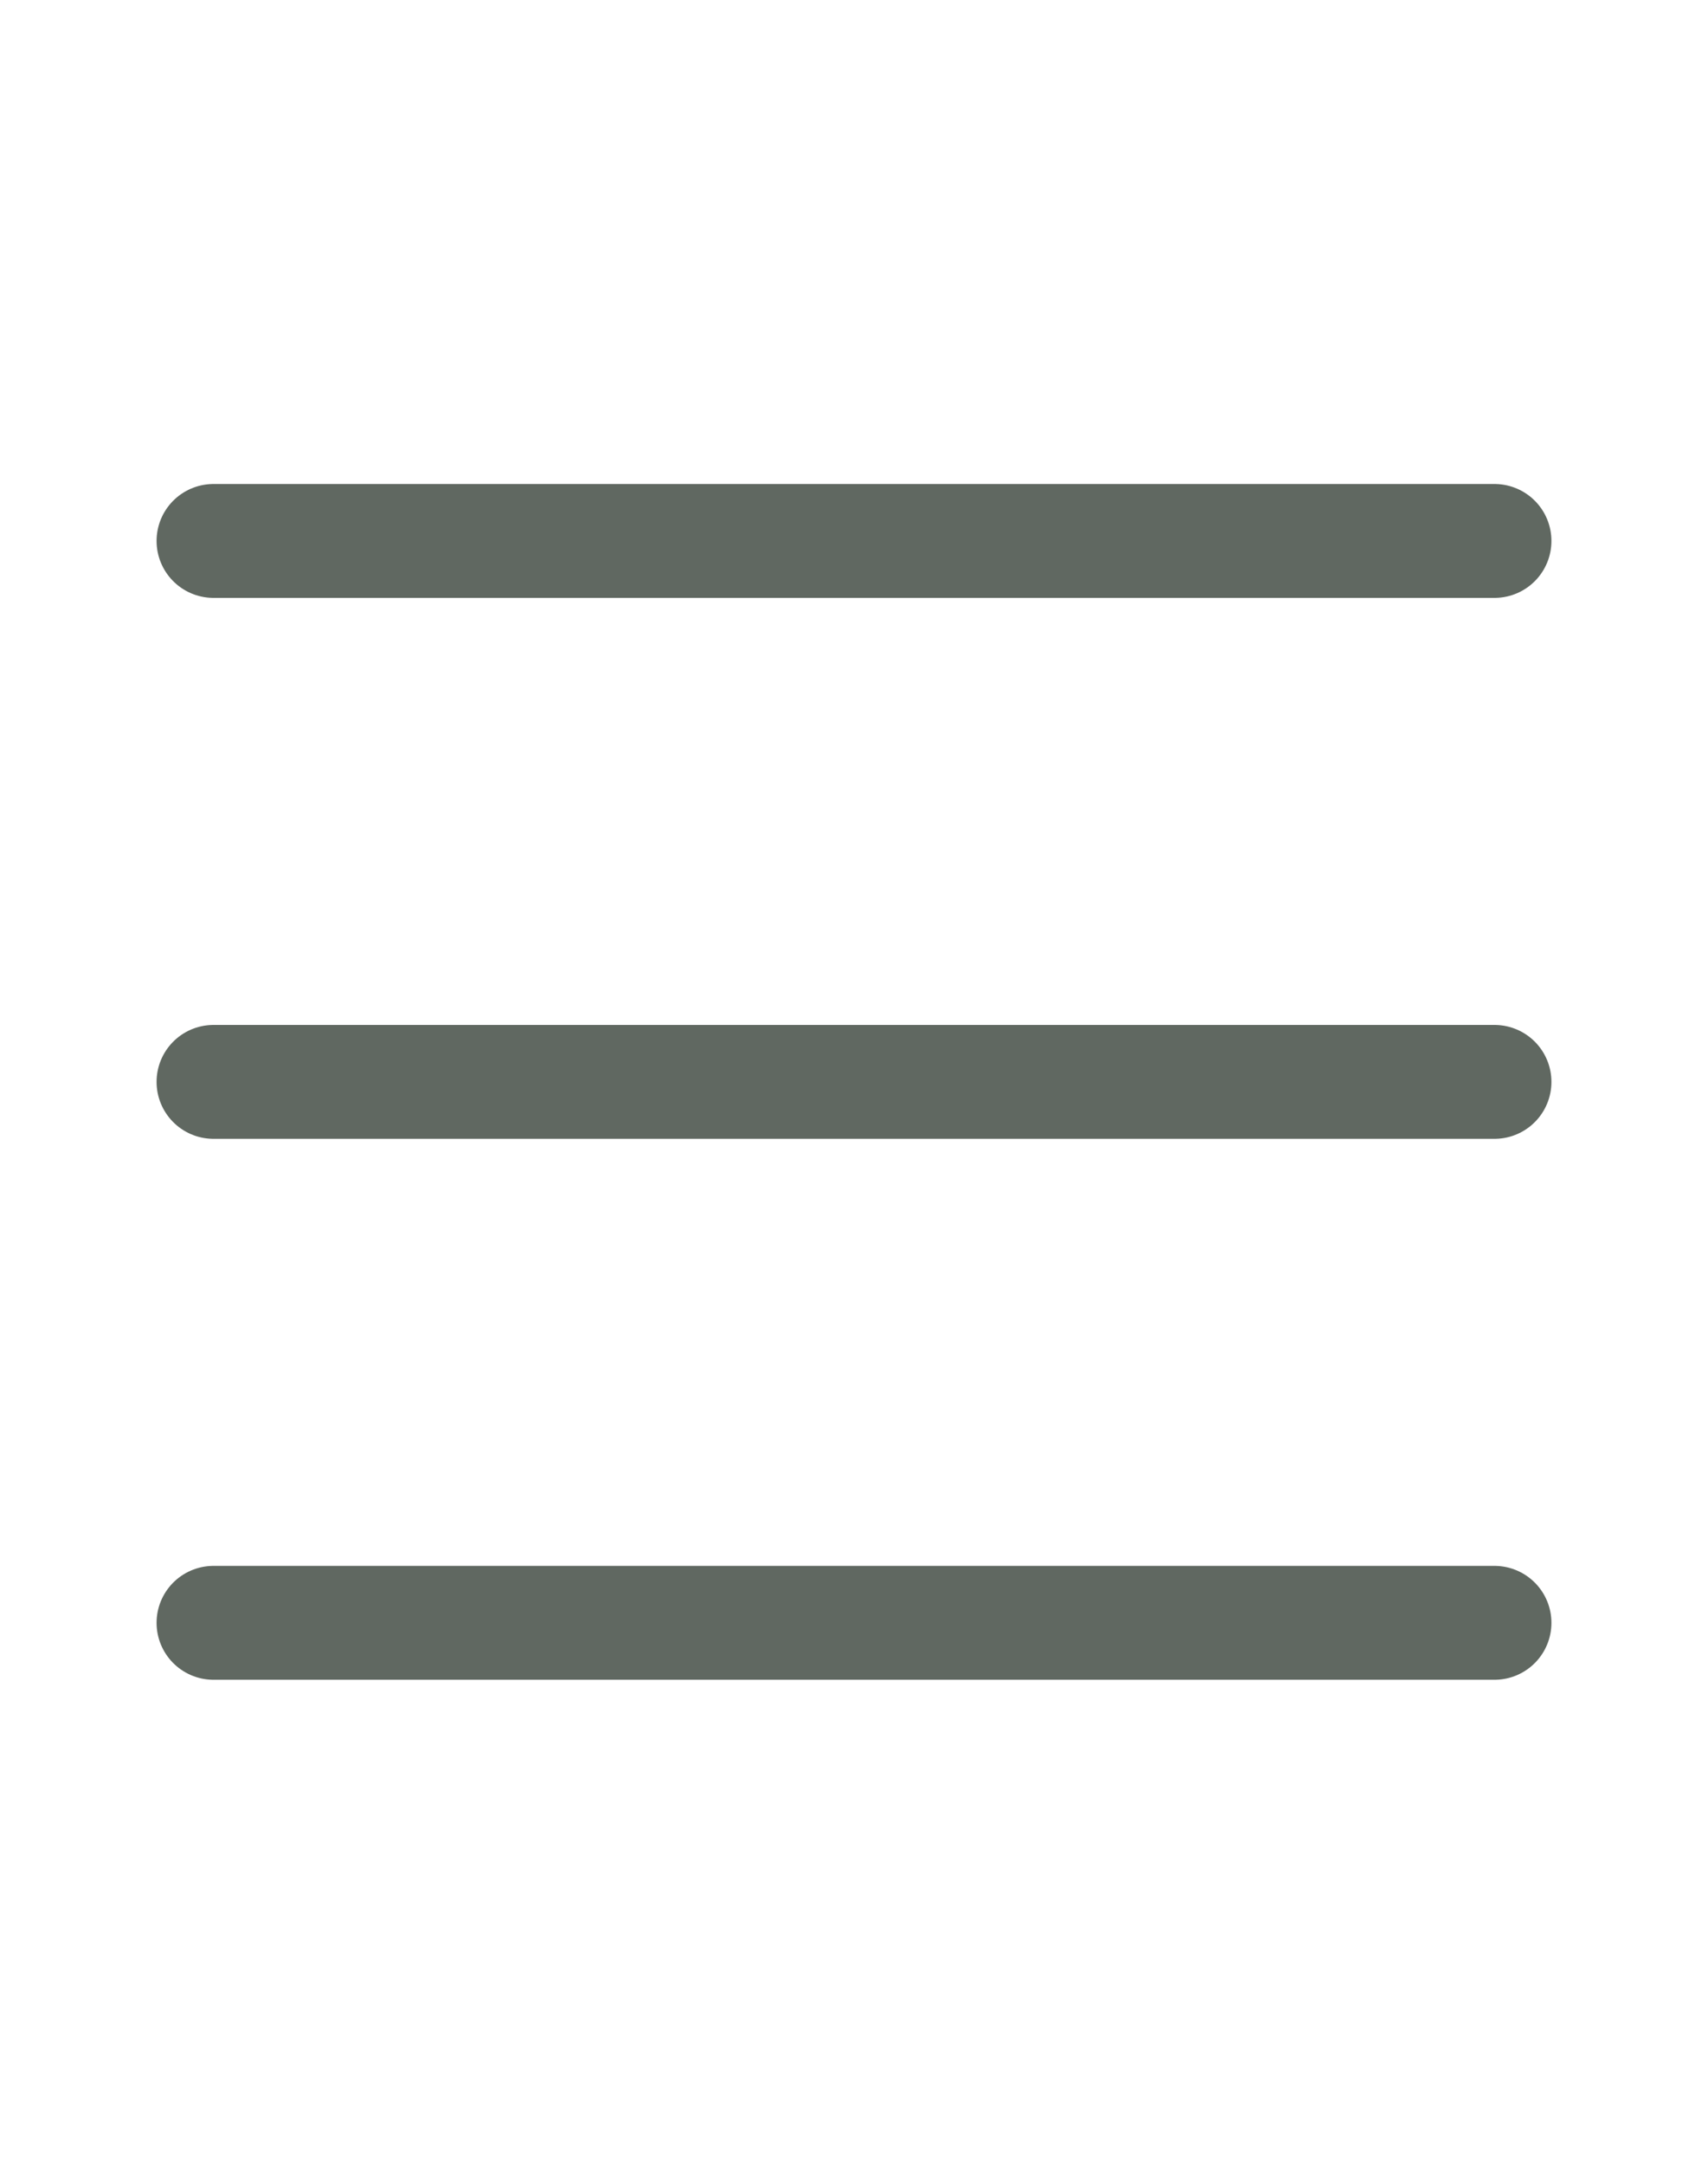<svg width="30" height="38" viewBox="0 0 30 38" fill="none" xmlns="http://www.w3.org/2000/svg">
<path d="M3.75 19H26.25" stroke="#606861" stroke-width="2" stroke-linecap="round" stroke-linejoin="round"/>
<path d="M3.75 9.5H26.25" stroke="#606861" stroke-width="2" stroke-linecap="round" stroke-linejoin="round"/>
<path d="M3.75 28.5H26.25" stroke="#606861" stroke-width="2" stroke-linecap="round" stroke-linejoin="round"/>
</svg>
